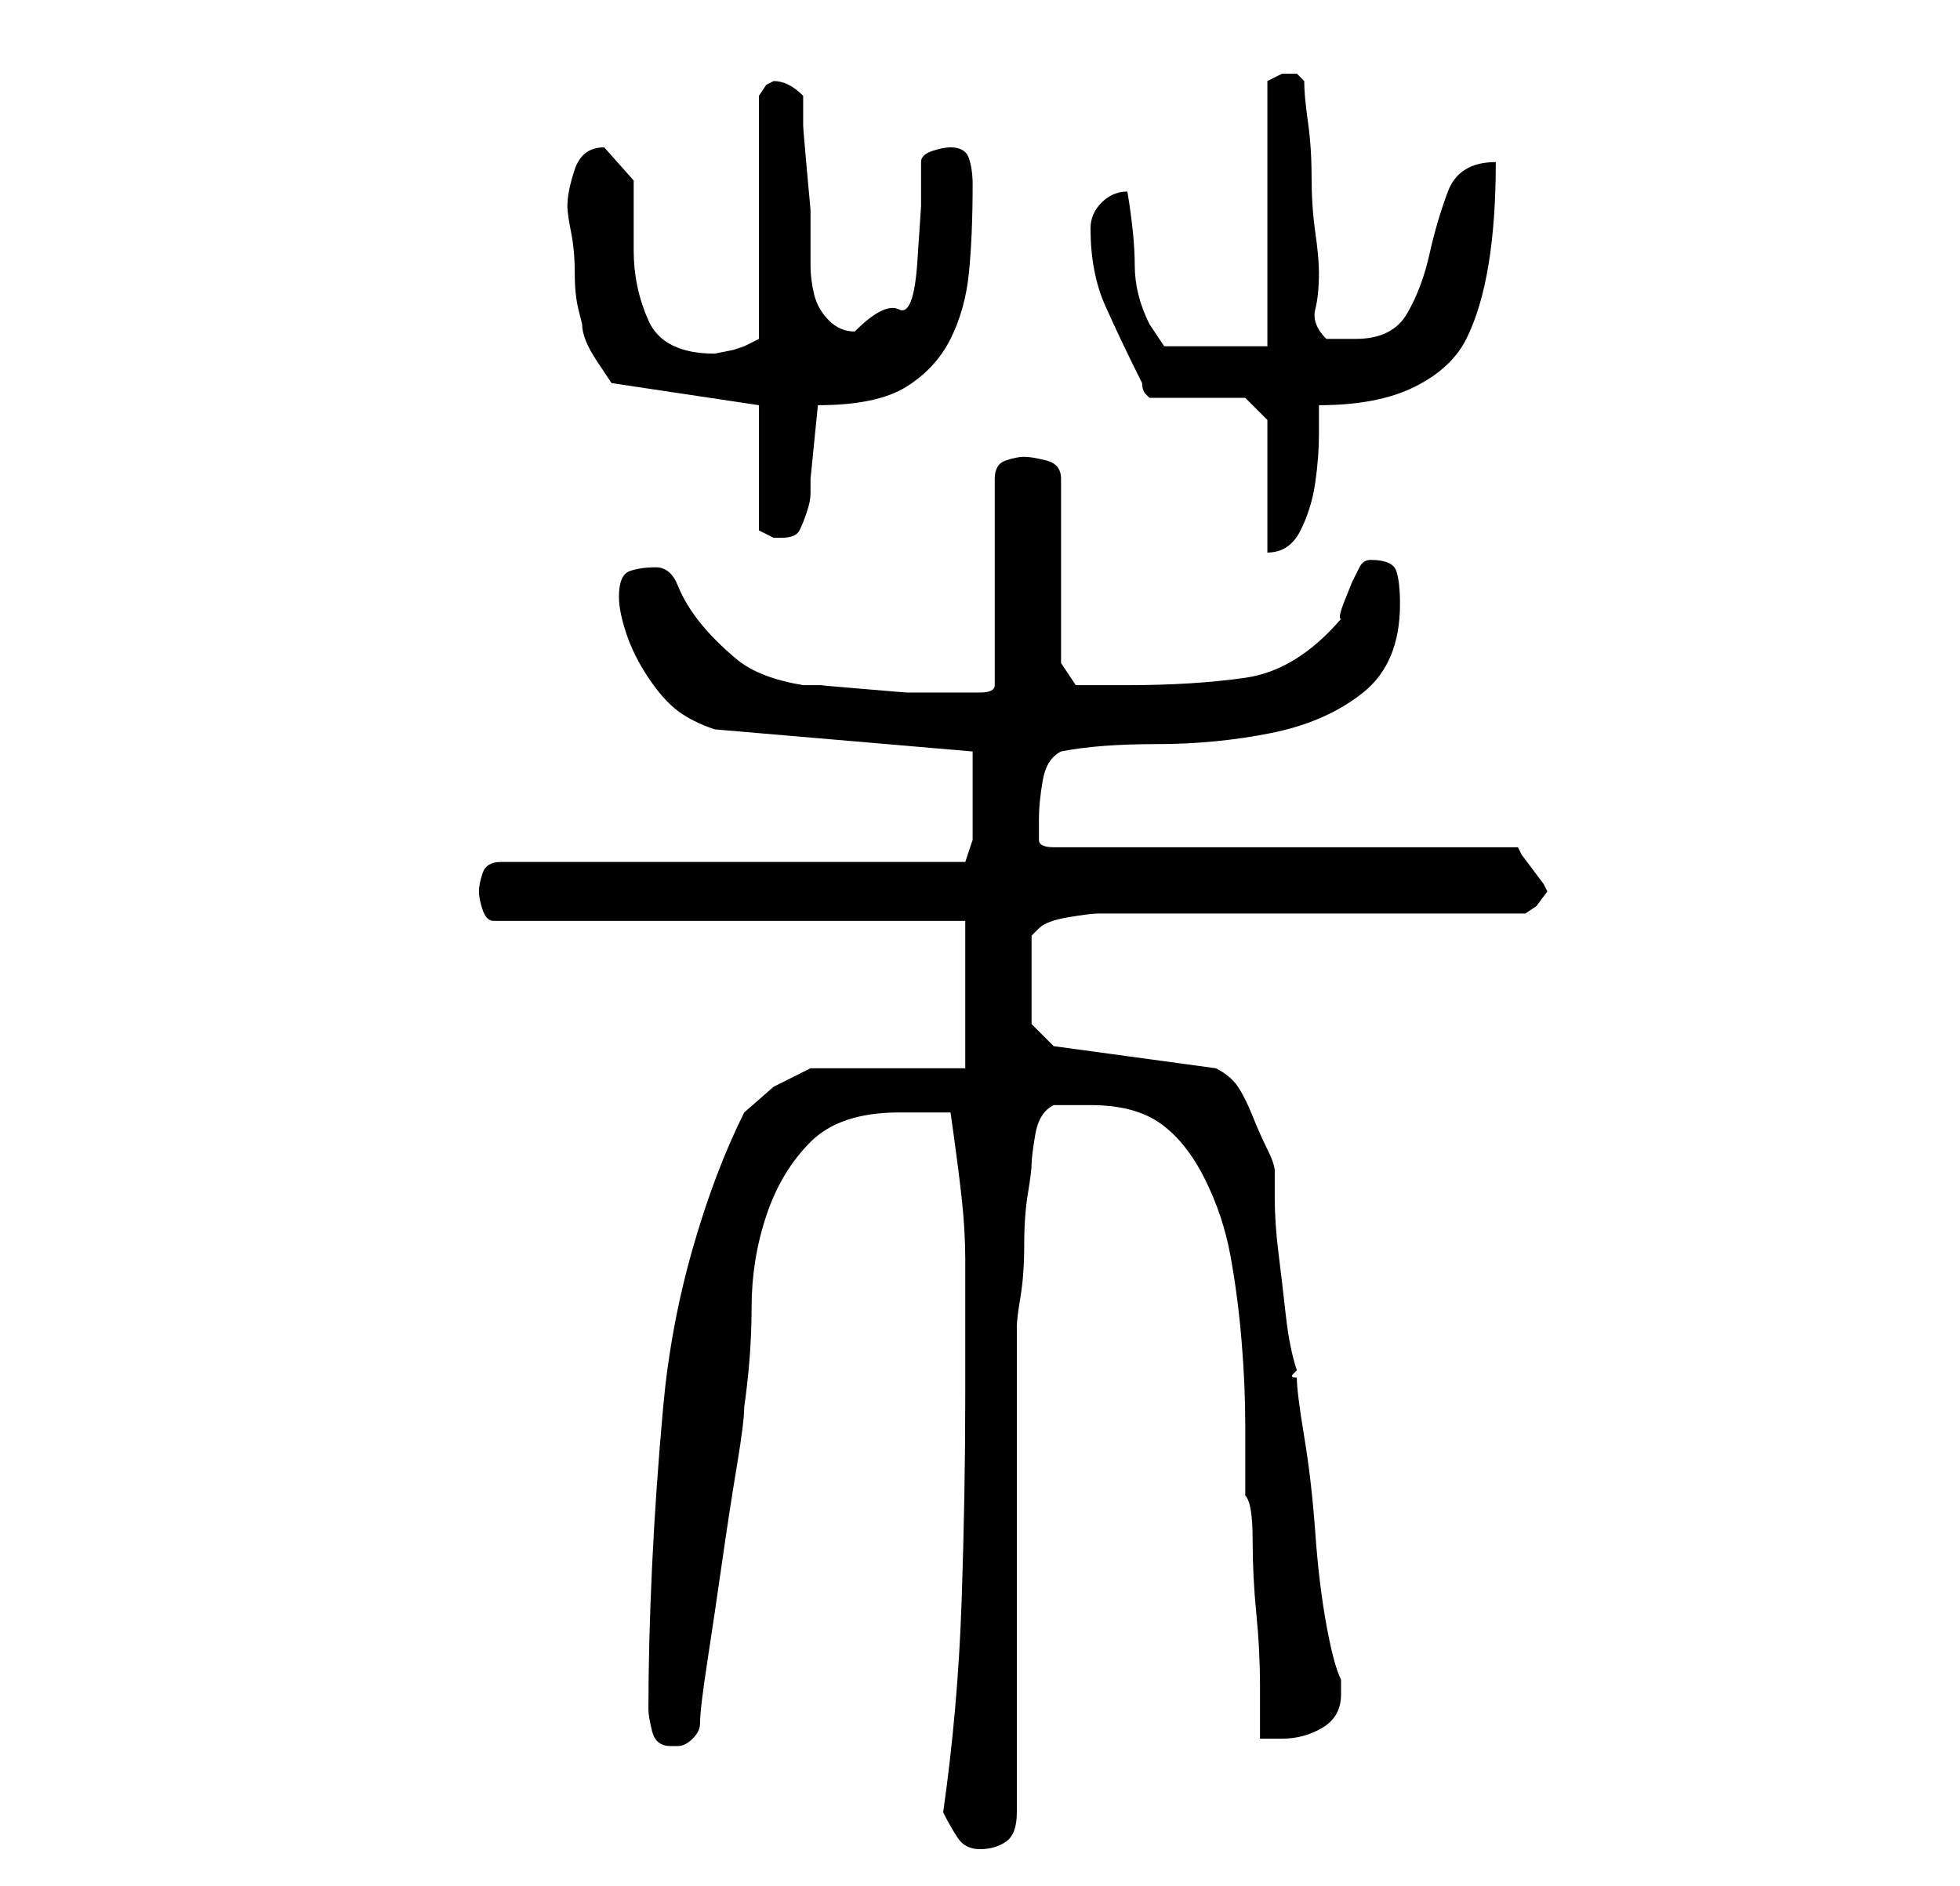 <?xml version="1.0" standalone="no"?>
<!DOCTYPE svg PUBLIC "-//W3C//DTD SVG 1.1//EN" "http://www.w3.org/Graphics/SVG/1.1/DTD/svg11.dtd" >
<svg xmlns="http://www.w3.org/2000/svg" xmlns:xlink="http://www.w3.org/1999/xlink" version="1.1" viewBox="-10 0 266 256">
   <path fill="currentColor"
d="M118 246q1 2 2 3.5t3 1.5t3.5 -1t1.5 -4v-12.5v-20.5v-20v-13q0 -1 0.5 -4t0.5 -7t0.5 -7t0.5 -4t0.5 -4t2.5 -4h5q6 0 9.5 2.5t6 7.5t3.5 10.5t1.5 11.5t0.5 11.5v9.5q1 1 1 6t0.5 10t0.5 10v7h2h1q3 0 5.5 -1.5t2.5 -4.5v-2q-1 -2 -2 -7.5t-1.5 -12.5t-1.5 -13t-1 -8
q-1 0 -0.5 -0.5l0.5 -0.5q-1 -3 -1.5 -7.5t-1 -8.5t-0.5 -7.5v-3.5q0 -1 -1 -3t-2 -4.5t-2 -4t-3 -2.5l-22 -3l-3 -3v-12l0.5 -0.5l0.5 -0.5q1 -1 4 -1.5t4 -0.5h58l1.5 -1t1.5 -2l-0.5 -1t-1.5 -2t-1.5 -2l-0.5 -1h-63q-2 0 -2 -1v-3q0 -2 0.5 -5t2.5 -4q5 -1 13 -1
t15.5 -1.5t12.5 -5.5t5 -12q0 -3 -0.5 -4.5t-3.5 -1.5q-1 0 -1.5 1l-1 2t-1 2.5t-0.5 2.5q-6 7 -13 8t-16 1h-5h-2l-2 -3v-25q0 -2 -2 -2.5t-3 -0.5t-2.5 0.5t-1.5 2.5v28q0 1 -2 1h-2h-2h-1h-5t-6 -0.5t-5.5 -0.5h-2.5q-6 -1 -9 -3.5t-5 -5t-3 -5t-3 -2.5t-3.5 0.5
t-1.5 3.5q0 2 1 5t3 6t4 4.5t5 2.5l35 3v6v6l-0.5 1.5l-0.5 1.5h-63q-2 0 -2.5 1.5t-0.5 2.5t0.5 2.5t1.5 1.5h64v20h-21l-5 2.5t-4 3.5q-4 8 -7 18.5t-4 21.5t-1.5 21.5t-0.5 19.5q0 1 0.5 3t2.5 2h1v0q1 0 2 -1t1 -2q0 -2 1 -8.5t2 -13.5t2 -13t1 -8q1 -7 1 -13.5t2 -12.5
t6 -10t12 -4h7q1 7 1.5 11.5t0.5 8.5v8v10q0 14 -0.5 28.5t-2.5 28.5zM93 55v17l1 0.5l1 0.5h1q2 0 2.5 -1t1 -2.5t0.5 -2.5v-2t0.5 -5t0.5 -5q8 0 12 -2.5t6 -6.5t2.5 -9t0.5 -12q0 -2 -0.5 -3.5t-2.5 -1.5q-1 0 -2.5 0.5t-1.5 1.5v6t-0.5 7.5t-2.5 6.5t-6 3
q-2 0 -3.5 -1.5t-2 -3.5t-0.5 -4v-4v-3.5t-0.5 -5.5t-0.5 -6v-4q-1 -1 -2 -1.5t-2 -0.5l-1 0.5t-1 1.5v33l-1 0.5l-1 0.5l-1.5 0.5t-2.5 0.5q-7 0 -9 -4.5t-2 -9.5v-9.5t-4 -4.5q-3 0 -4 3t-1 5q0 1 0.5 3.5t0.5 5.5t0.5 5l0.5 2q0 2 2 5l2 3zM162 57v18q3 0 4.5 -3t2 -6.5
t0.5 -6.5v-4q8 0 13 -2.5t7 -6.5t3 -10t1 -14q-5 0 -6.5 4t-2.5 8.5t-3 8t-7 3.5h-2h-2q-2 -2 -1.5 -4t0.5 -5q0 -2 -0.5 -5.5t-0.5 -7.5t-0.5 -7.5t-0.5 -5.5l-0.5 -0.5l-0.5 -0.5h-1v0h-0.5h-0.5l-1 0.5l-1 0.5v36h-14l-2 -3q-2 -4 -2 -8t-1 -10v0q-2 0 -3.5 1.5t-1.5 3.5
q0 6 2 10.5t5 10.5q0 1 0.5 1.5l0.5 0.5h13z" />
</svg>
